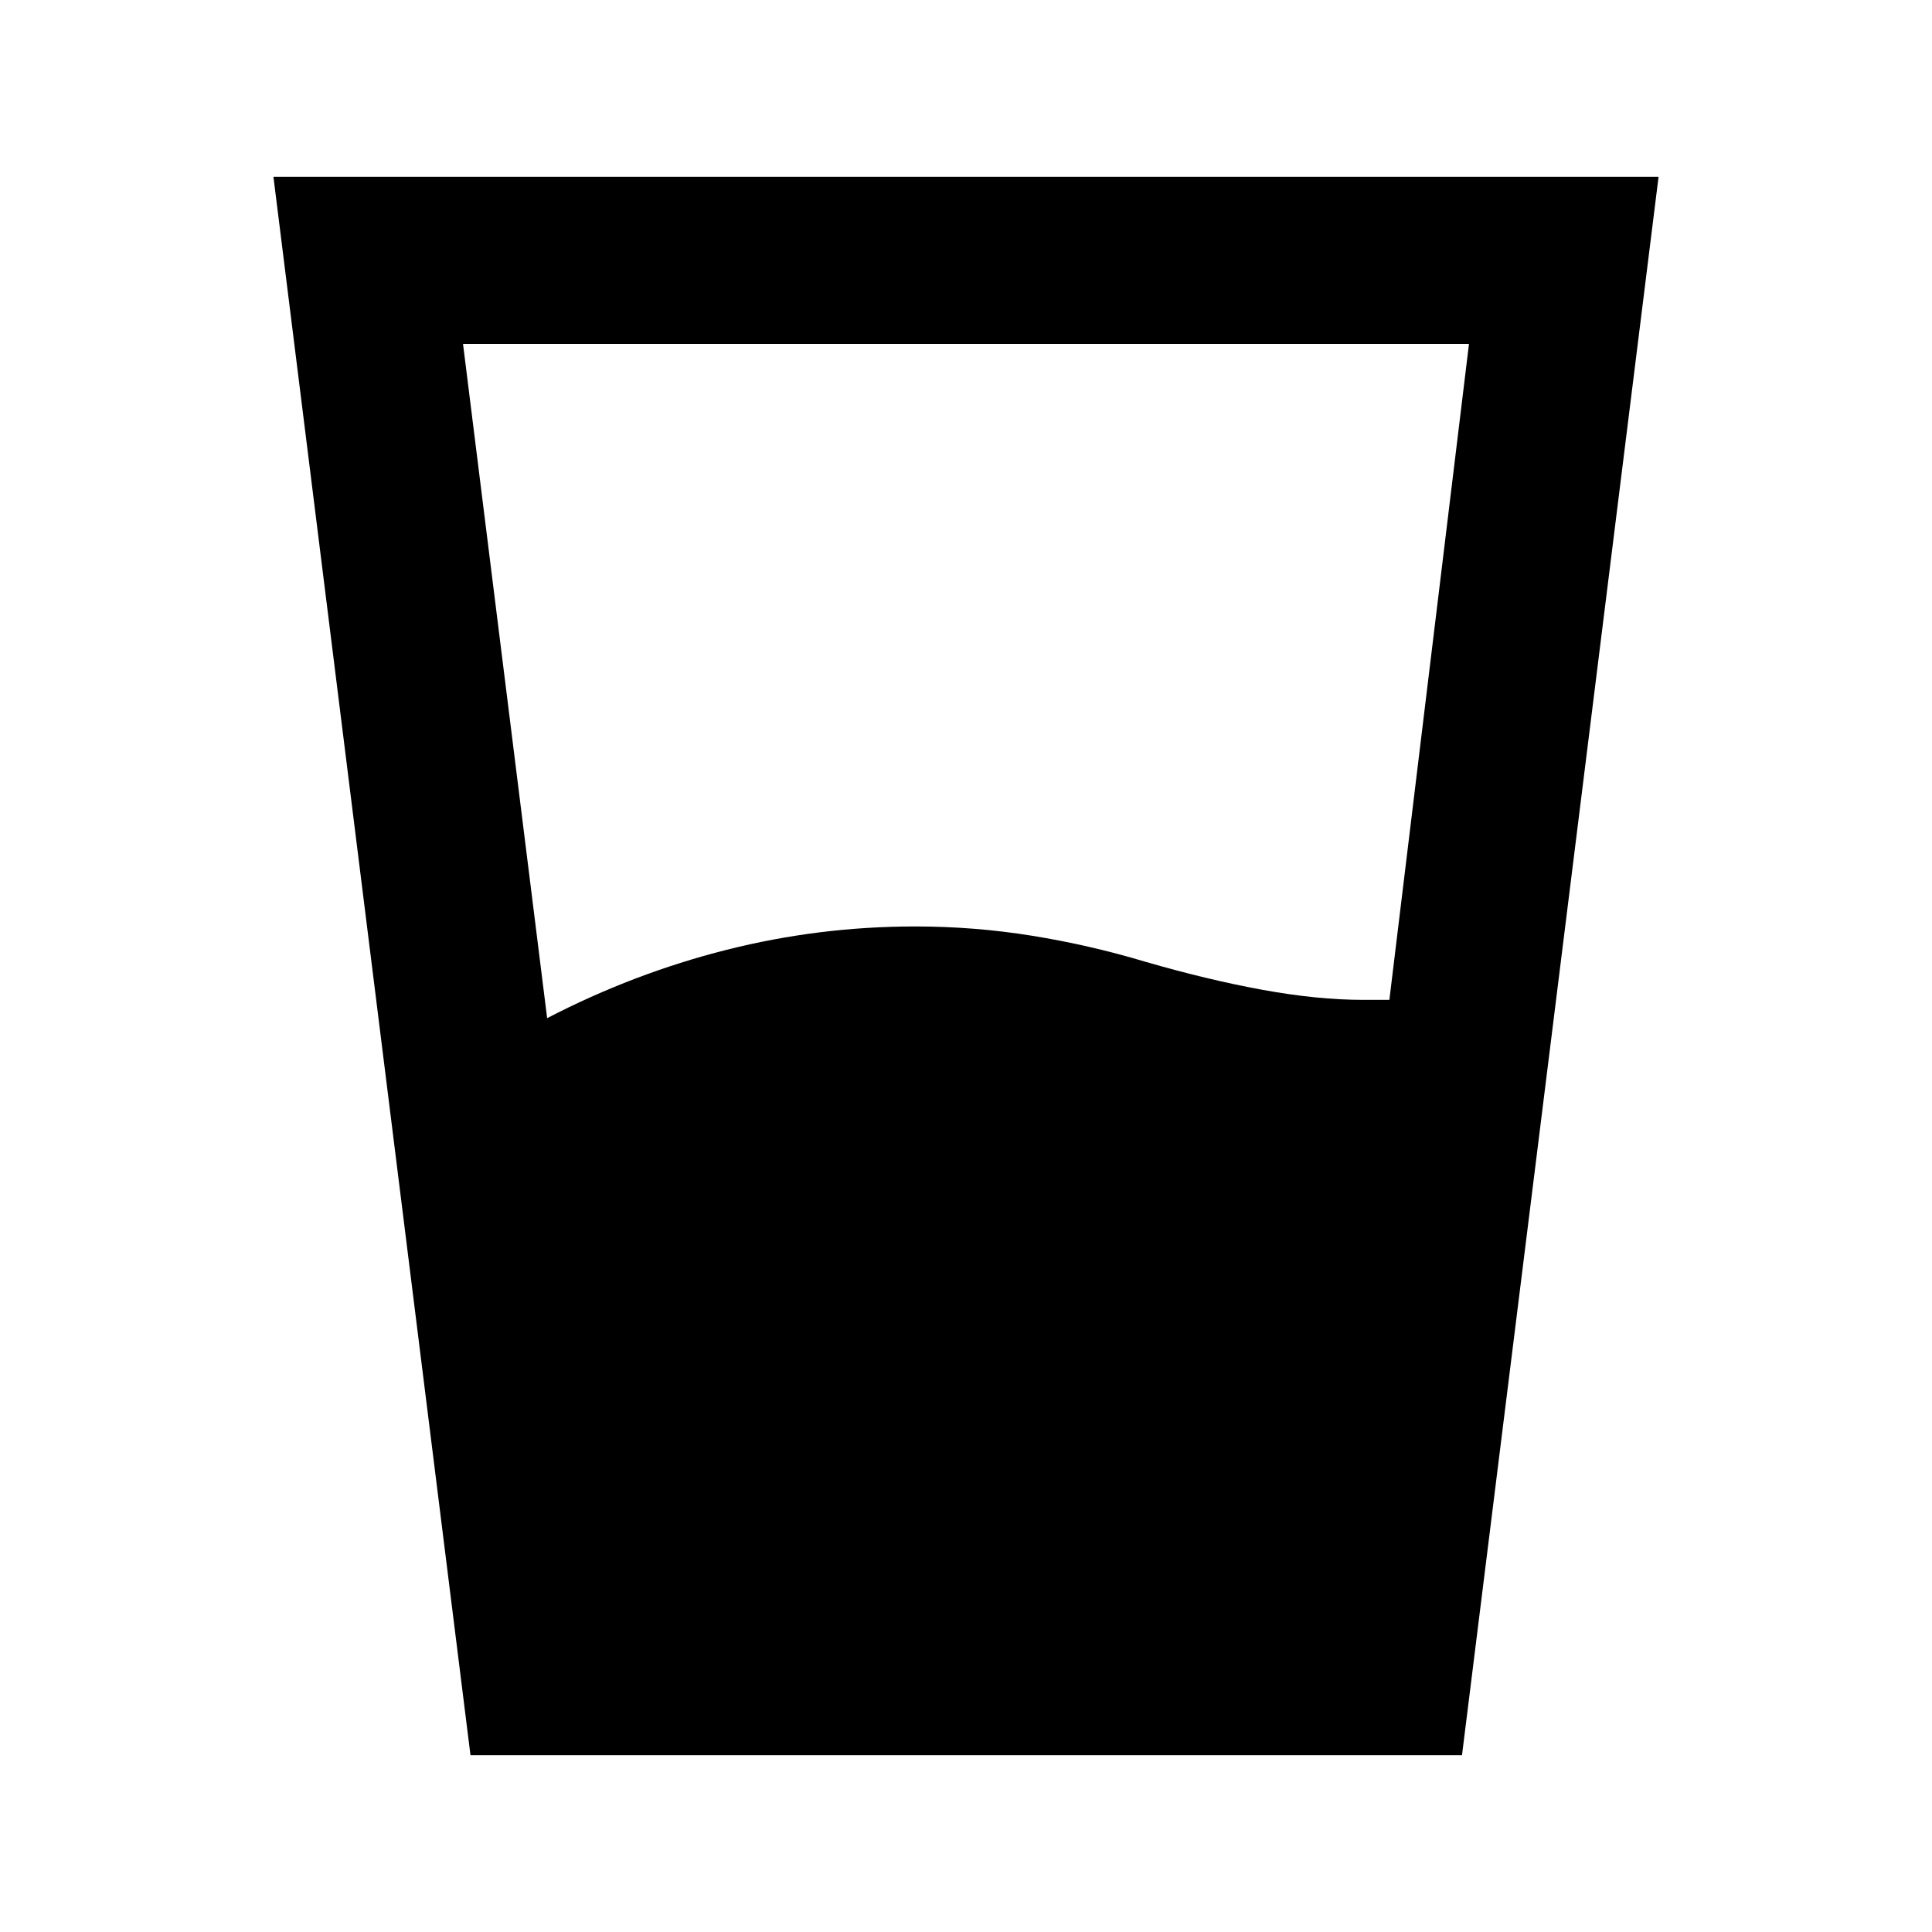 <svg xmlns="http://www.w3.org/2000/svg" height="20" viewBox="0 -960 960 960" width="20"><path d="M271.87-454.09q43-22.28 89.04-33.92 46.05-11.64 93.85-11.64 29.48 0 58.08 4.62 28.59 4.62 56.07 12.86 31 9 58.38 14 27.38 5 50.14 5h12.94l39.56-325.96H230.07l41.8 335.04ZM233.78-87.87l-97.91-784.26h688.26L726.46-87.87H233.78Z"/></svg>